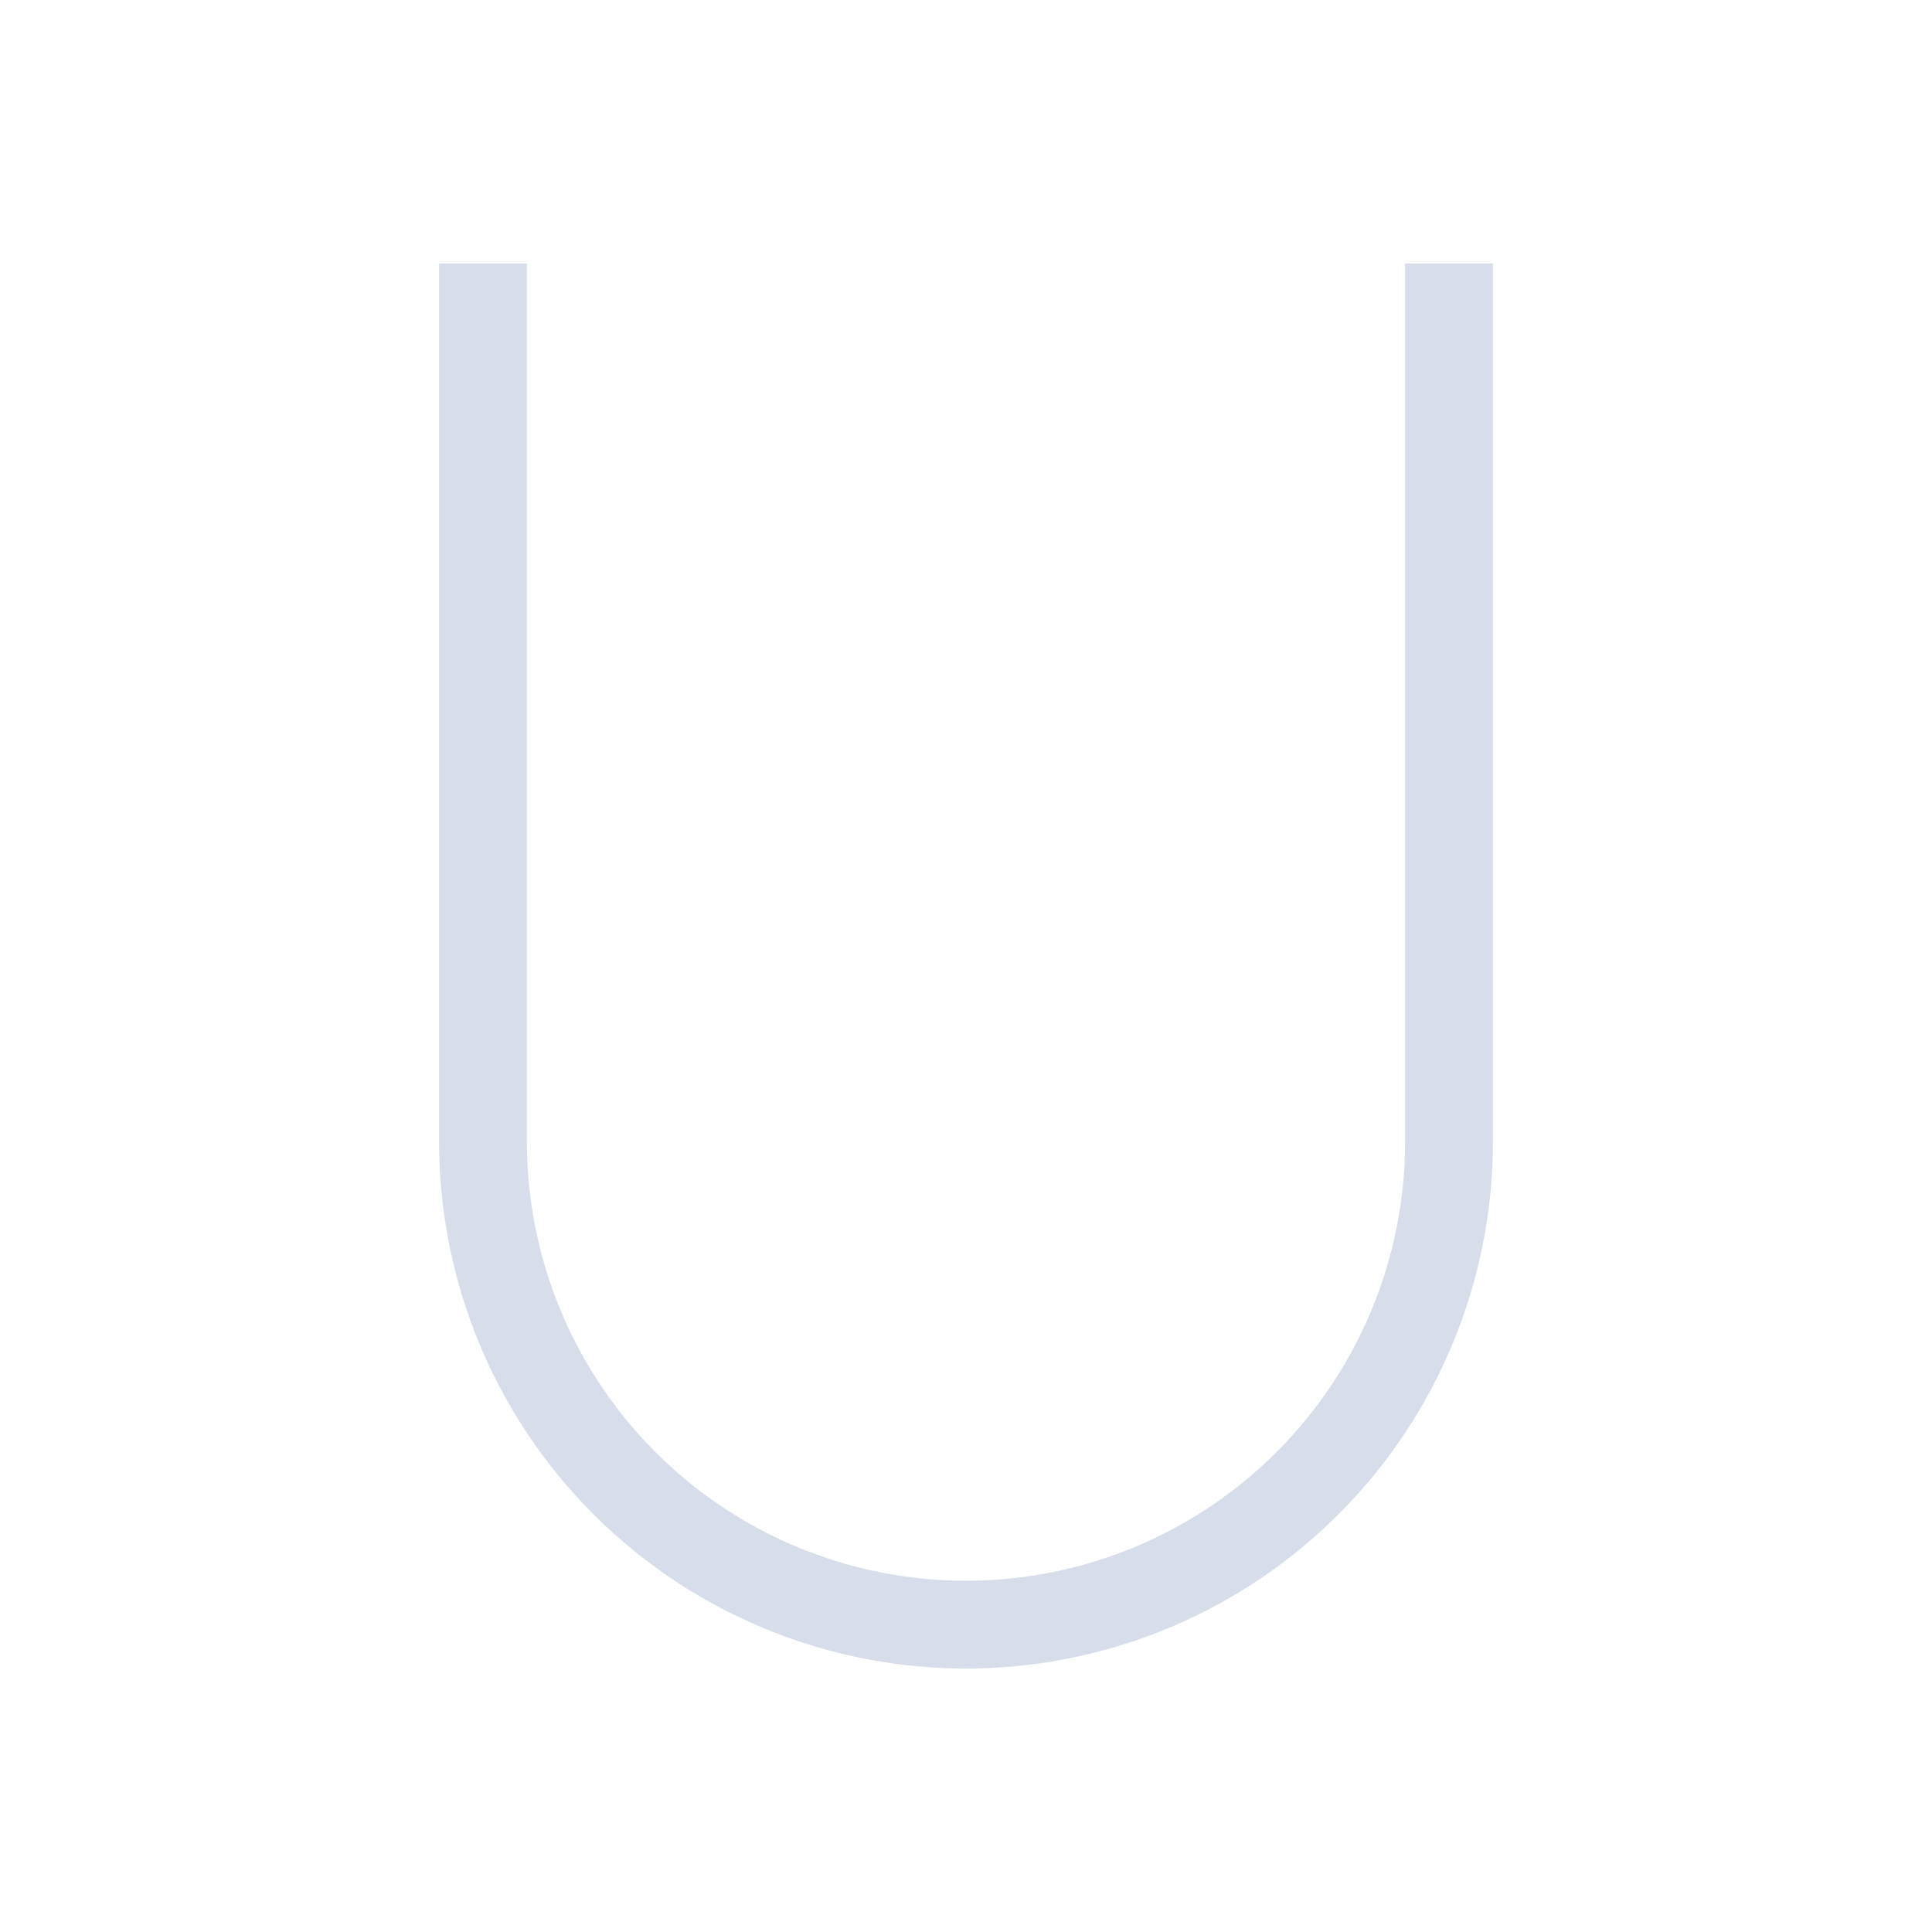 <svg viewBox="0 0 22 22" xmlns="http://www.w3.org/2000/svg">
 <defs>
  <style type="text/css">.ColorScheme-Text {
        color:#d8dee9;
      }</style>
 </defs>
 <path class="ColorScheme-Text" d="m5 3v10a6 6 0 0 0 6 6 6 6 0 0 0 6-6v-10h-1v10a5 5 0 0 1-5 5 5 5 0 0 1-5-5v-10h-1z" fill="currentColor"/>
</svg>
